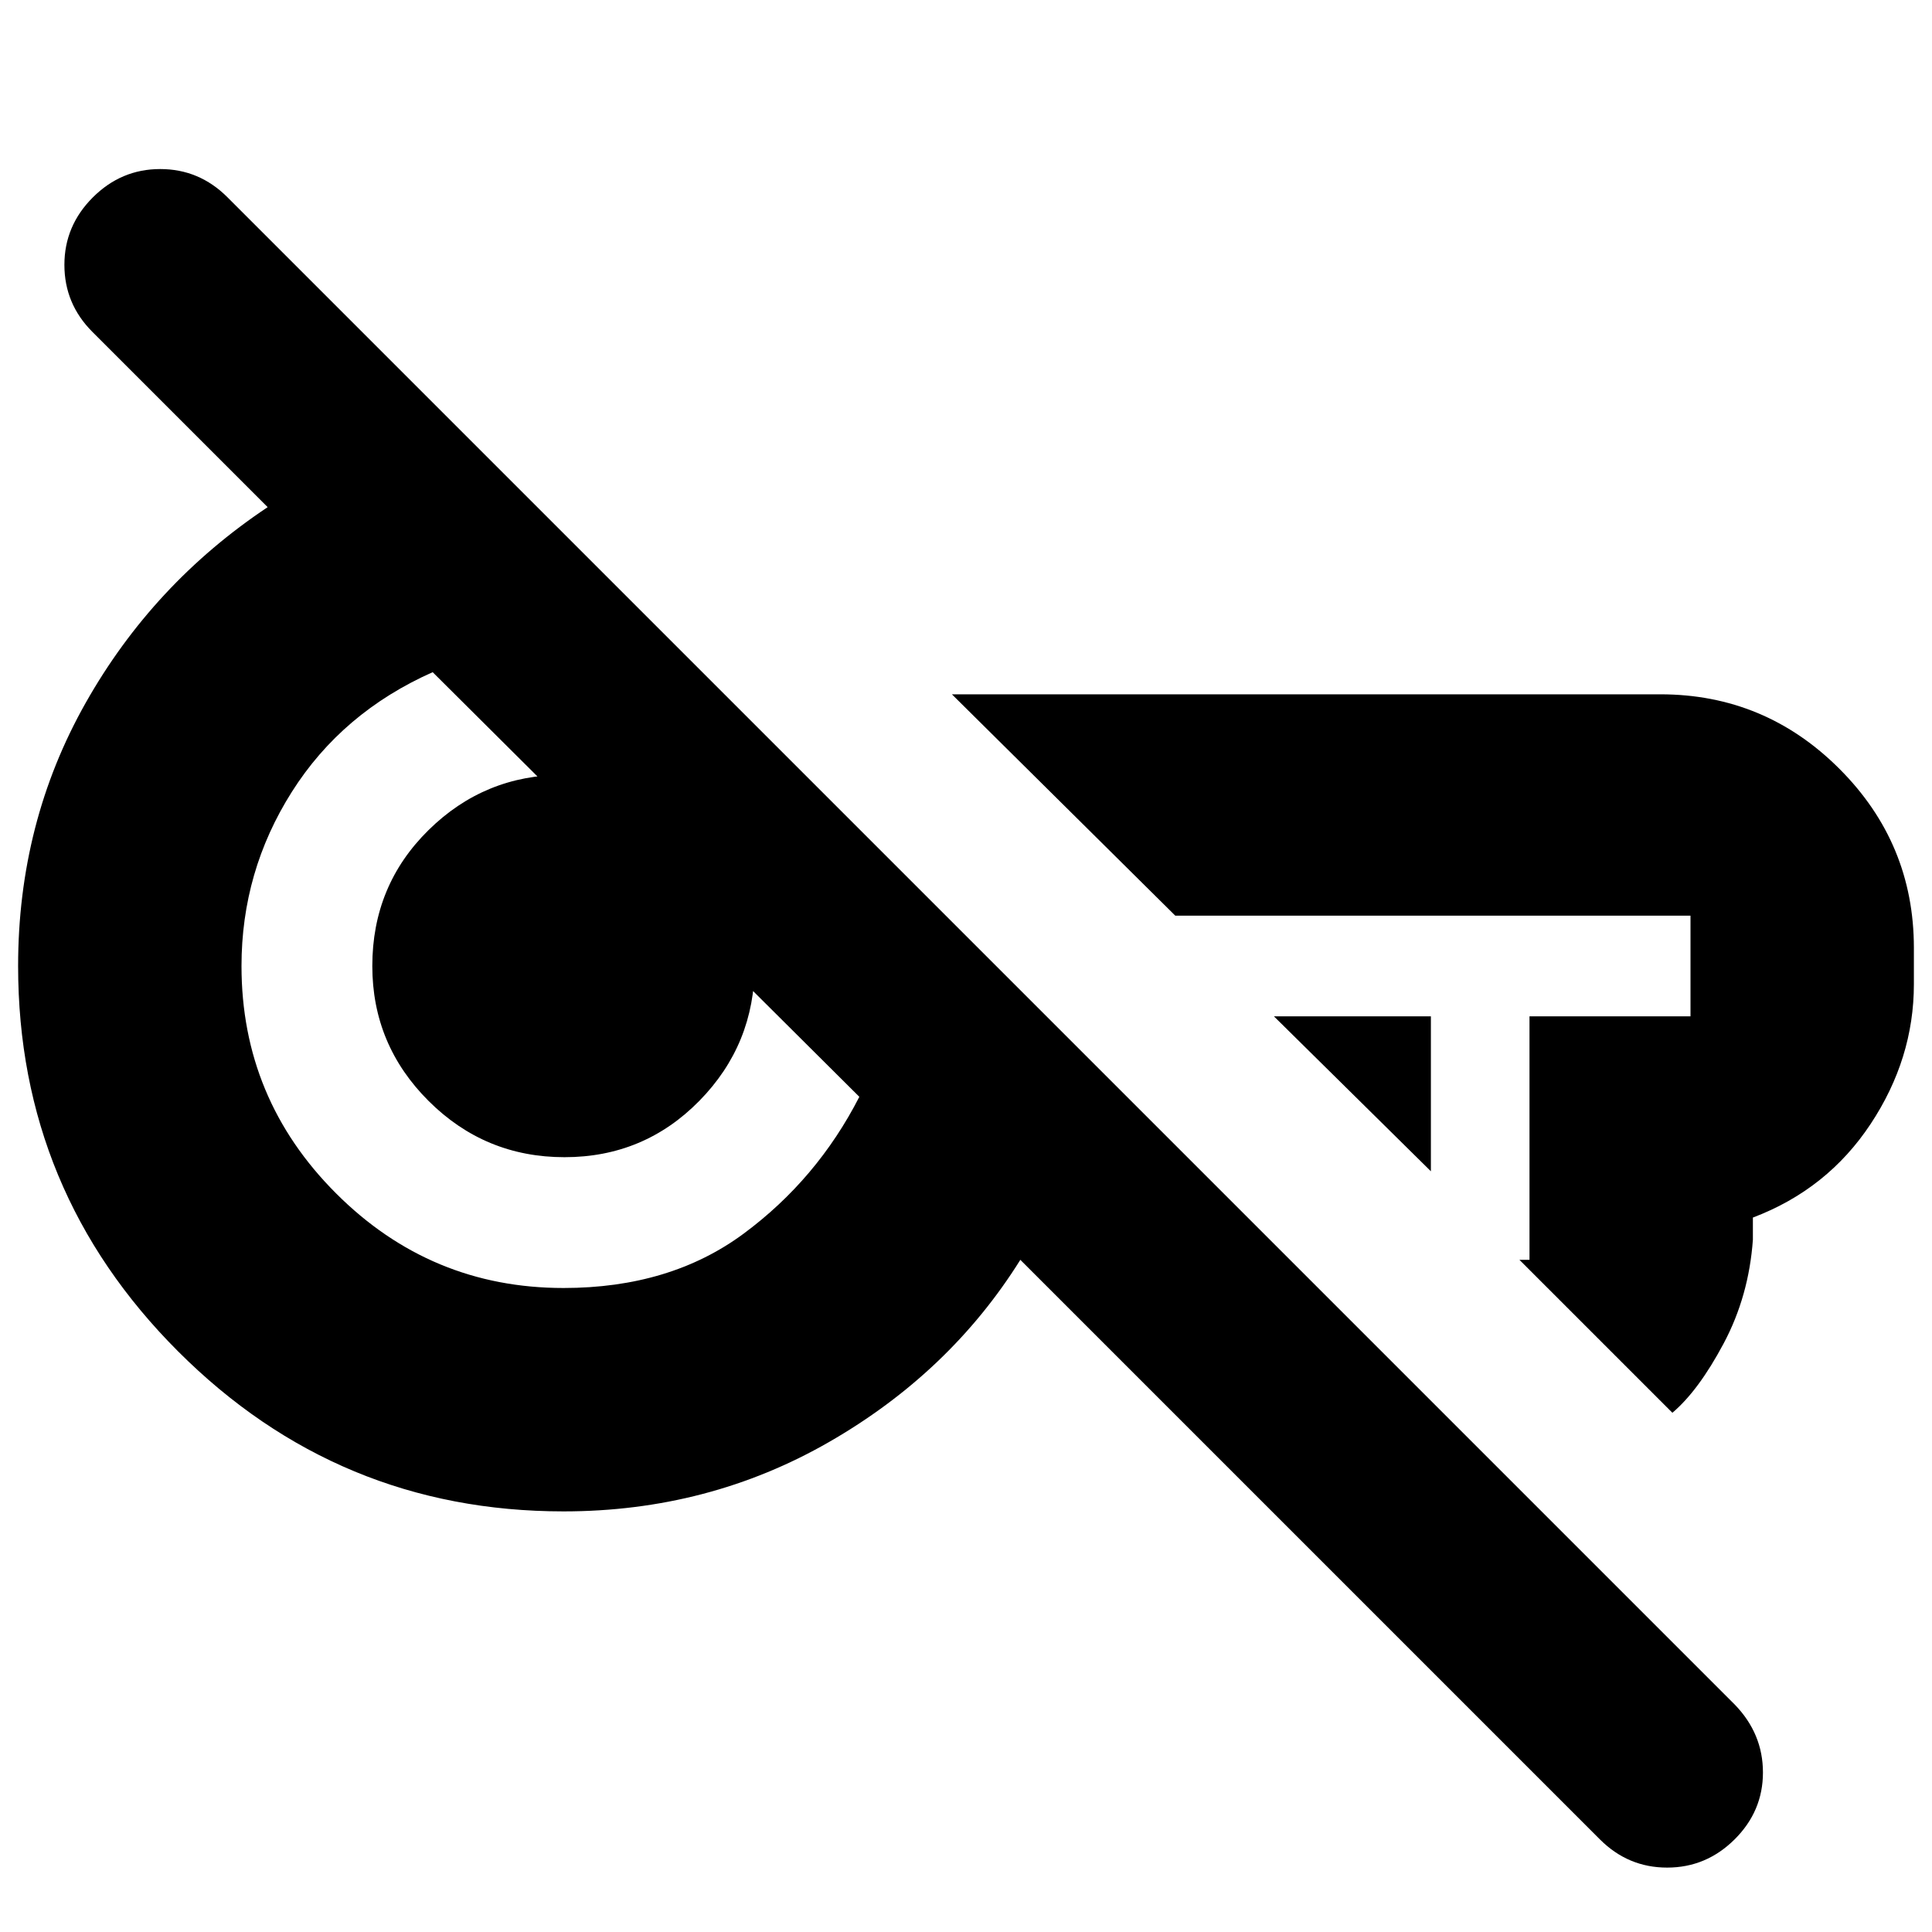 <svg xmlns="http://www.w3.org/2000/svg" height="24" viewBox="0 -960 960 960" width="24"><path d="M795-46 507-334q-35 56-95 90.5T280-209q-112 0-191.5-79.5T9-480q0-71.25 33.5-130.625T133-708l-87.069-87.069Q32-809 32-828.395q0-19.394 14.105-33.5Q60.211-876 79.605-876 99-876 113-862l749 749q14 14.454 14 33.727Q876-60 861.895-46q-14.106 14-33.5 14Q809-32 795-46Zm-84-332-78-77h78v77Zm120 120-76-76h5v-121h80v-50H584L473-615h352q51.975 0 88.987 37.013Q951-540.975 951-489v18q0 37-21.5 69.5T871-355v11q-2 28-14.5 51.5T831-258Zm-551-62q53 0 89.5-27t57.5-68L215-626q-45 20-70 59.5T120-480q0 66 47 113t113 47Zm.5-65q-39.5 0-67.5-27.906T185-480q0-40 27.906-67.5T280-575q40 0 67.5 27.5t27.5 67q0 39.5-27.5 67.5t-67 28ZM614-475Zm-341 2Z"/></svg>